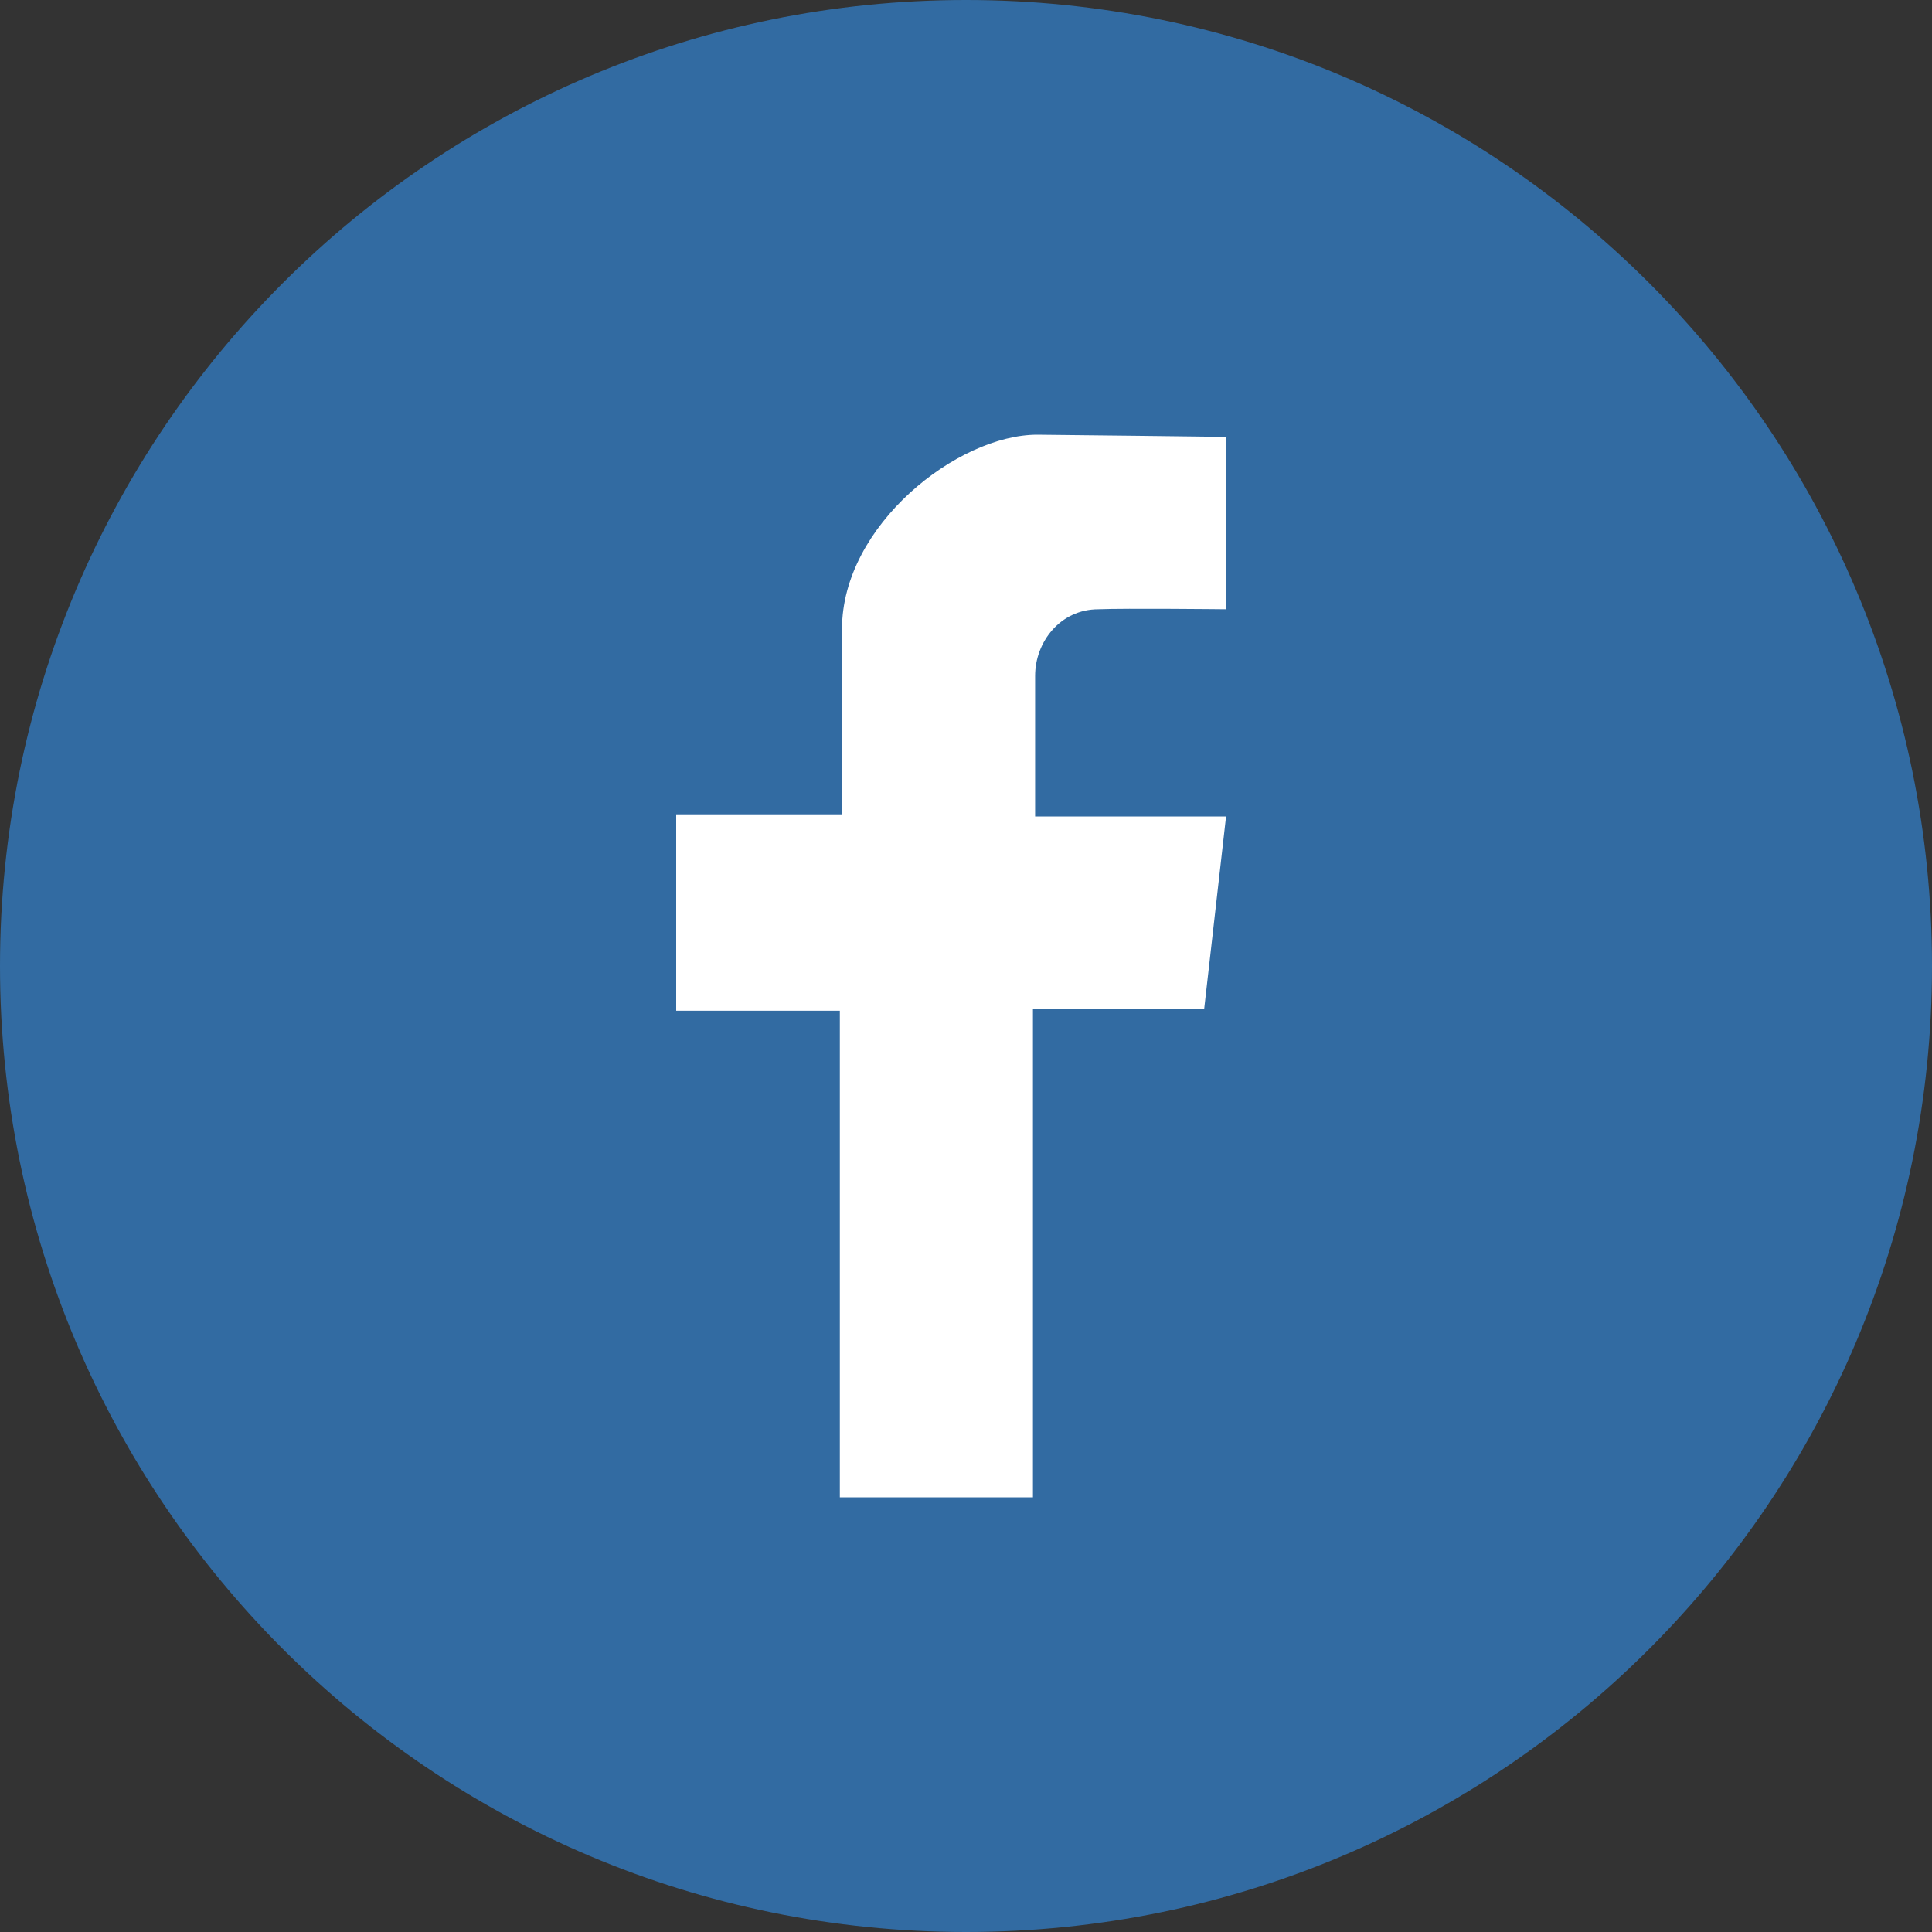 <svg width="40" height="40" viewBox="0 0 40 40" fill="none" xmlns="http://www.w3.org/2000/svg">
<rect x="0" y="0" width="40" height="40" fill="#333333" stroke="none"/>
<path d="M20 40C31.046 40 40 31.046 40 20C40 8.954 31.046 0 20 0C8.954 0 0 8.954 0 20C0 31.046 8.954 40 20 40Z" fill="#326BA2"/>
<path d="M25.384 12.614V9.045C25.384 9.045 21.725 9 21.476 9C19.828 9 17.433 10.875 17.433 13.021C17.433 15.415 17.433 16.86 17.433 16.86H14V20.926H17.388V31H21.386V20.881H24.932L25.384 16.905H21.431C21.431 16.905 21.431 14.466 21.431 13.992C21.431 13.292 21.951 12.614 22.741 12.614C23.283 12.591 25.384 12.614 25.384 12.614Z" fill="white"/>
</svg>

